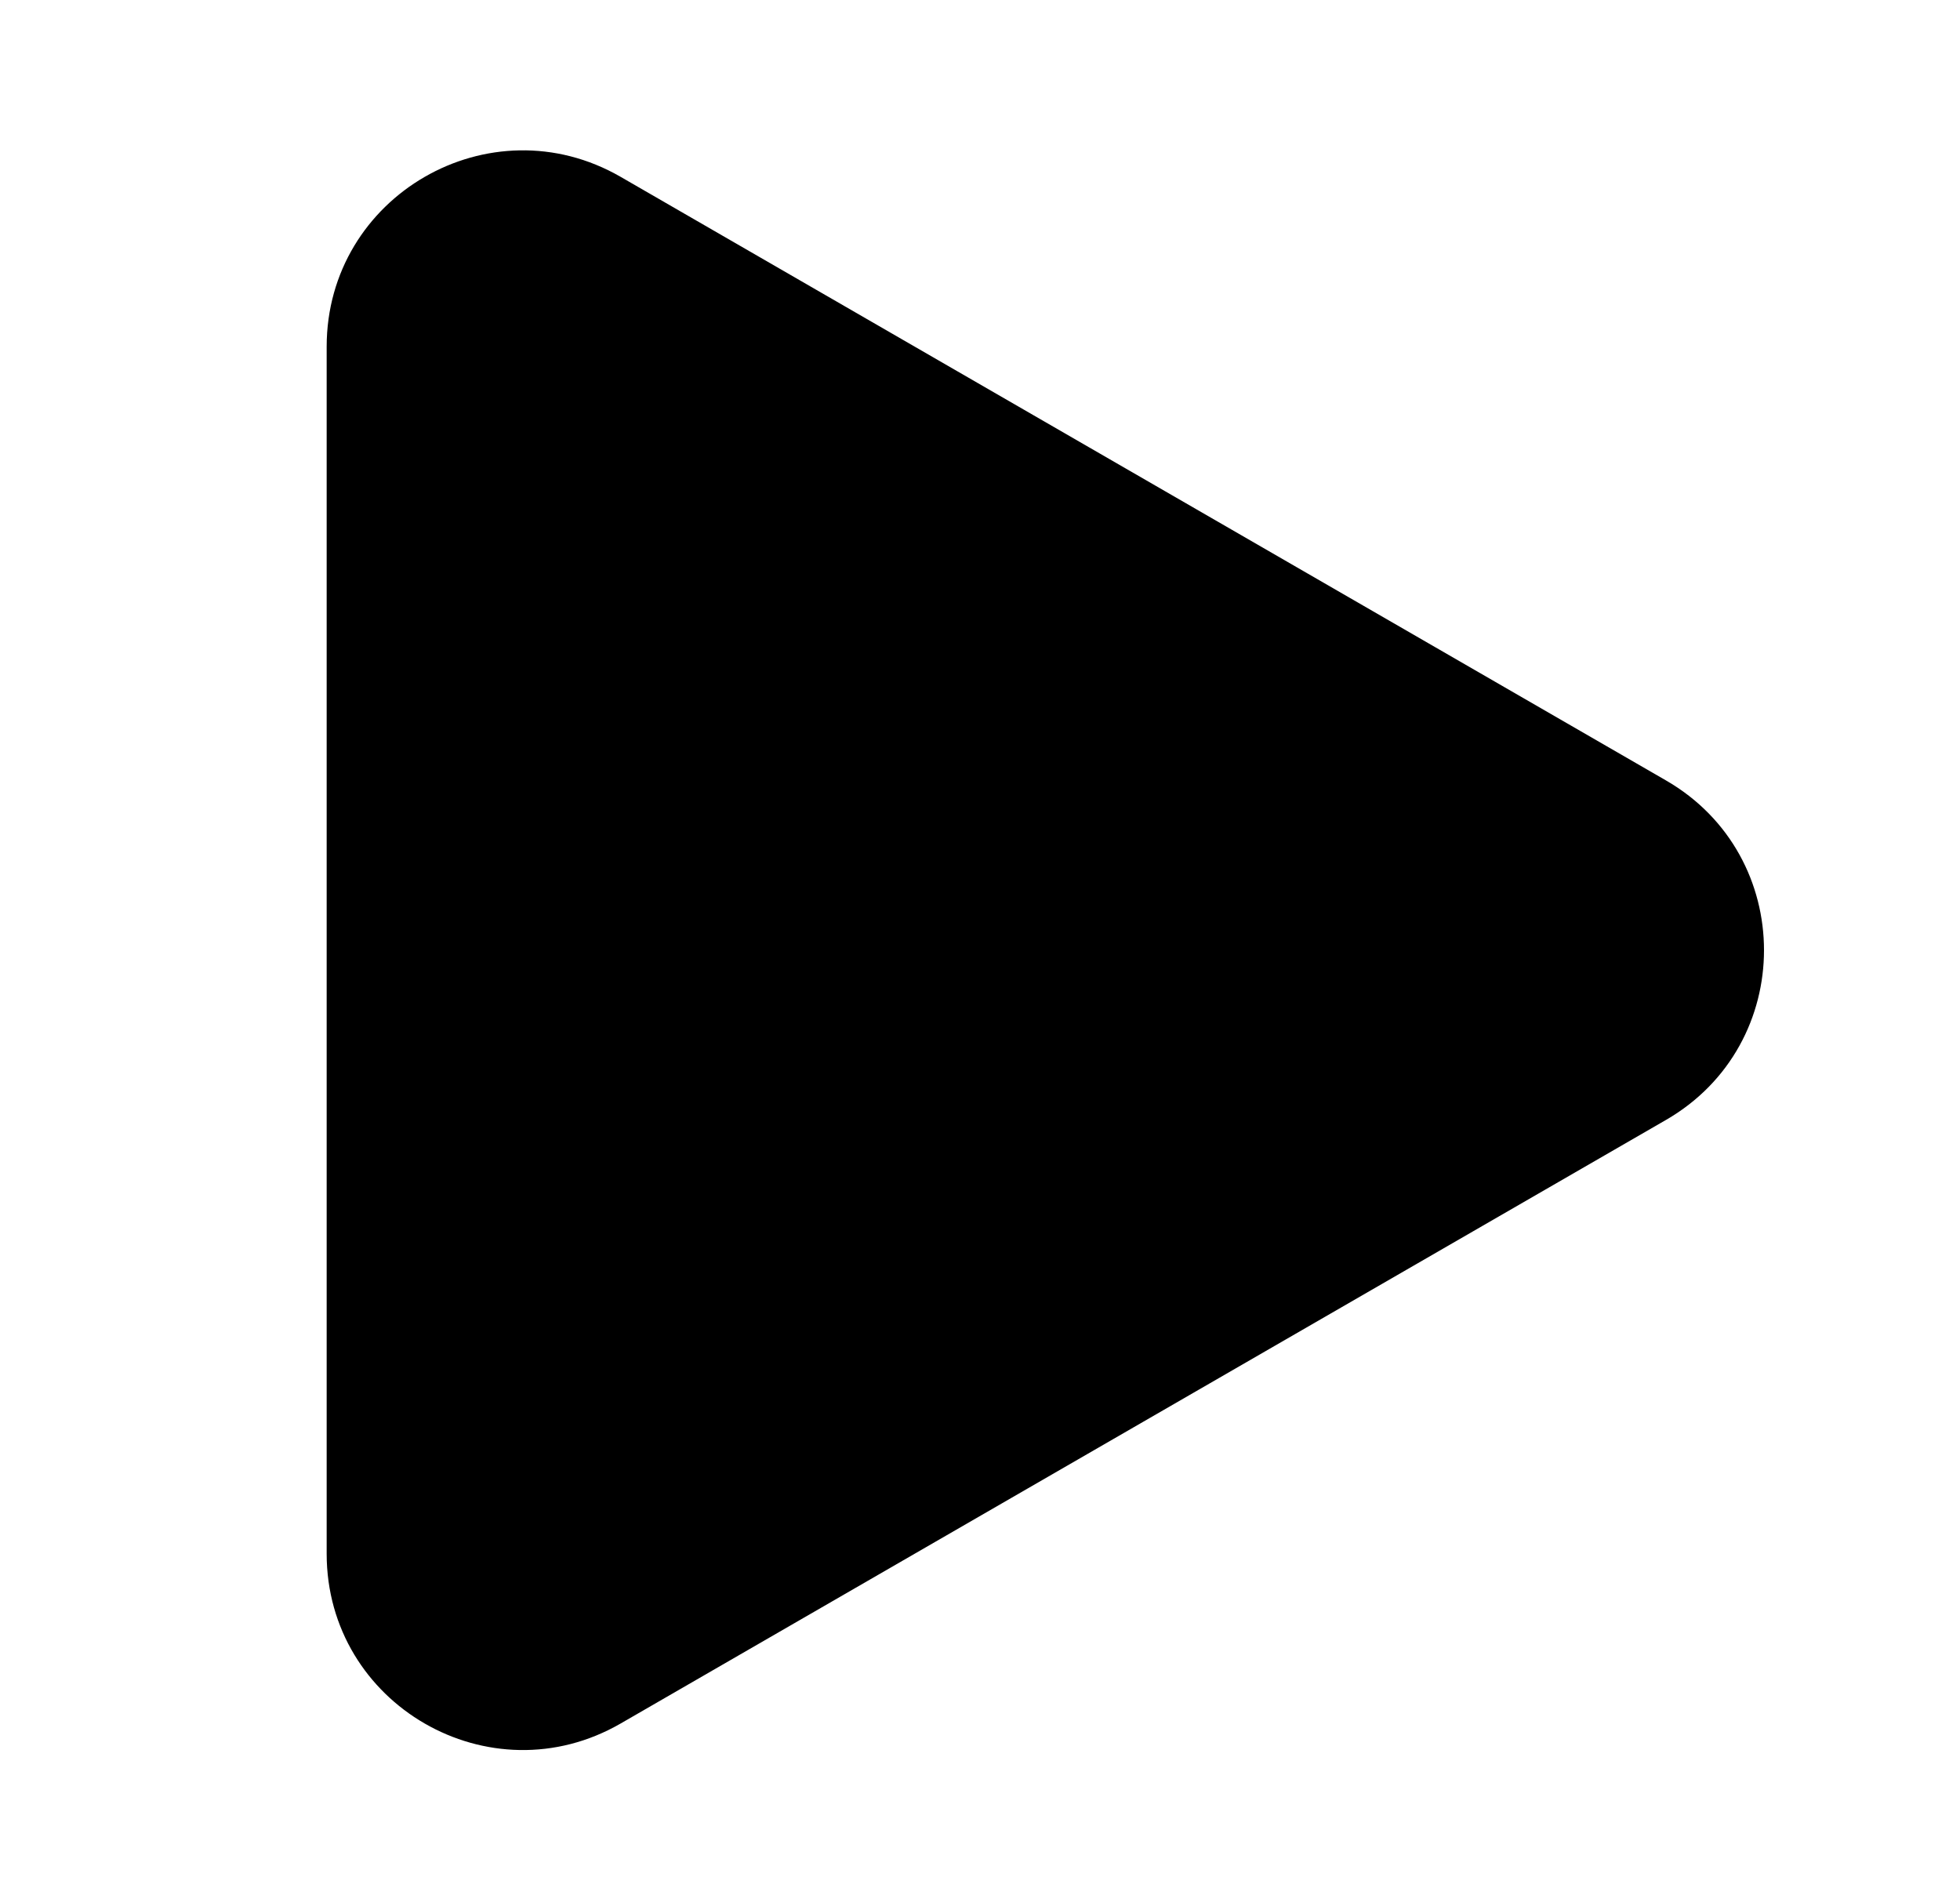<svg width="30" height="29" viewBox="0 0 30 29" fill="none" xmlns="http://www.w3.org/2000/svg">
<path d="M25.5 11.945C27.5 13.1 27.5 15.986 25.5 17.141L9.5 26.379C7.5 27.534 5 26.09 5 23.781L5 5.306C5 2.996 7.5 1.553 9.5 2.707L25.5 11.945Z" fill="black"/>
</svg>
